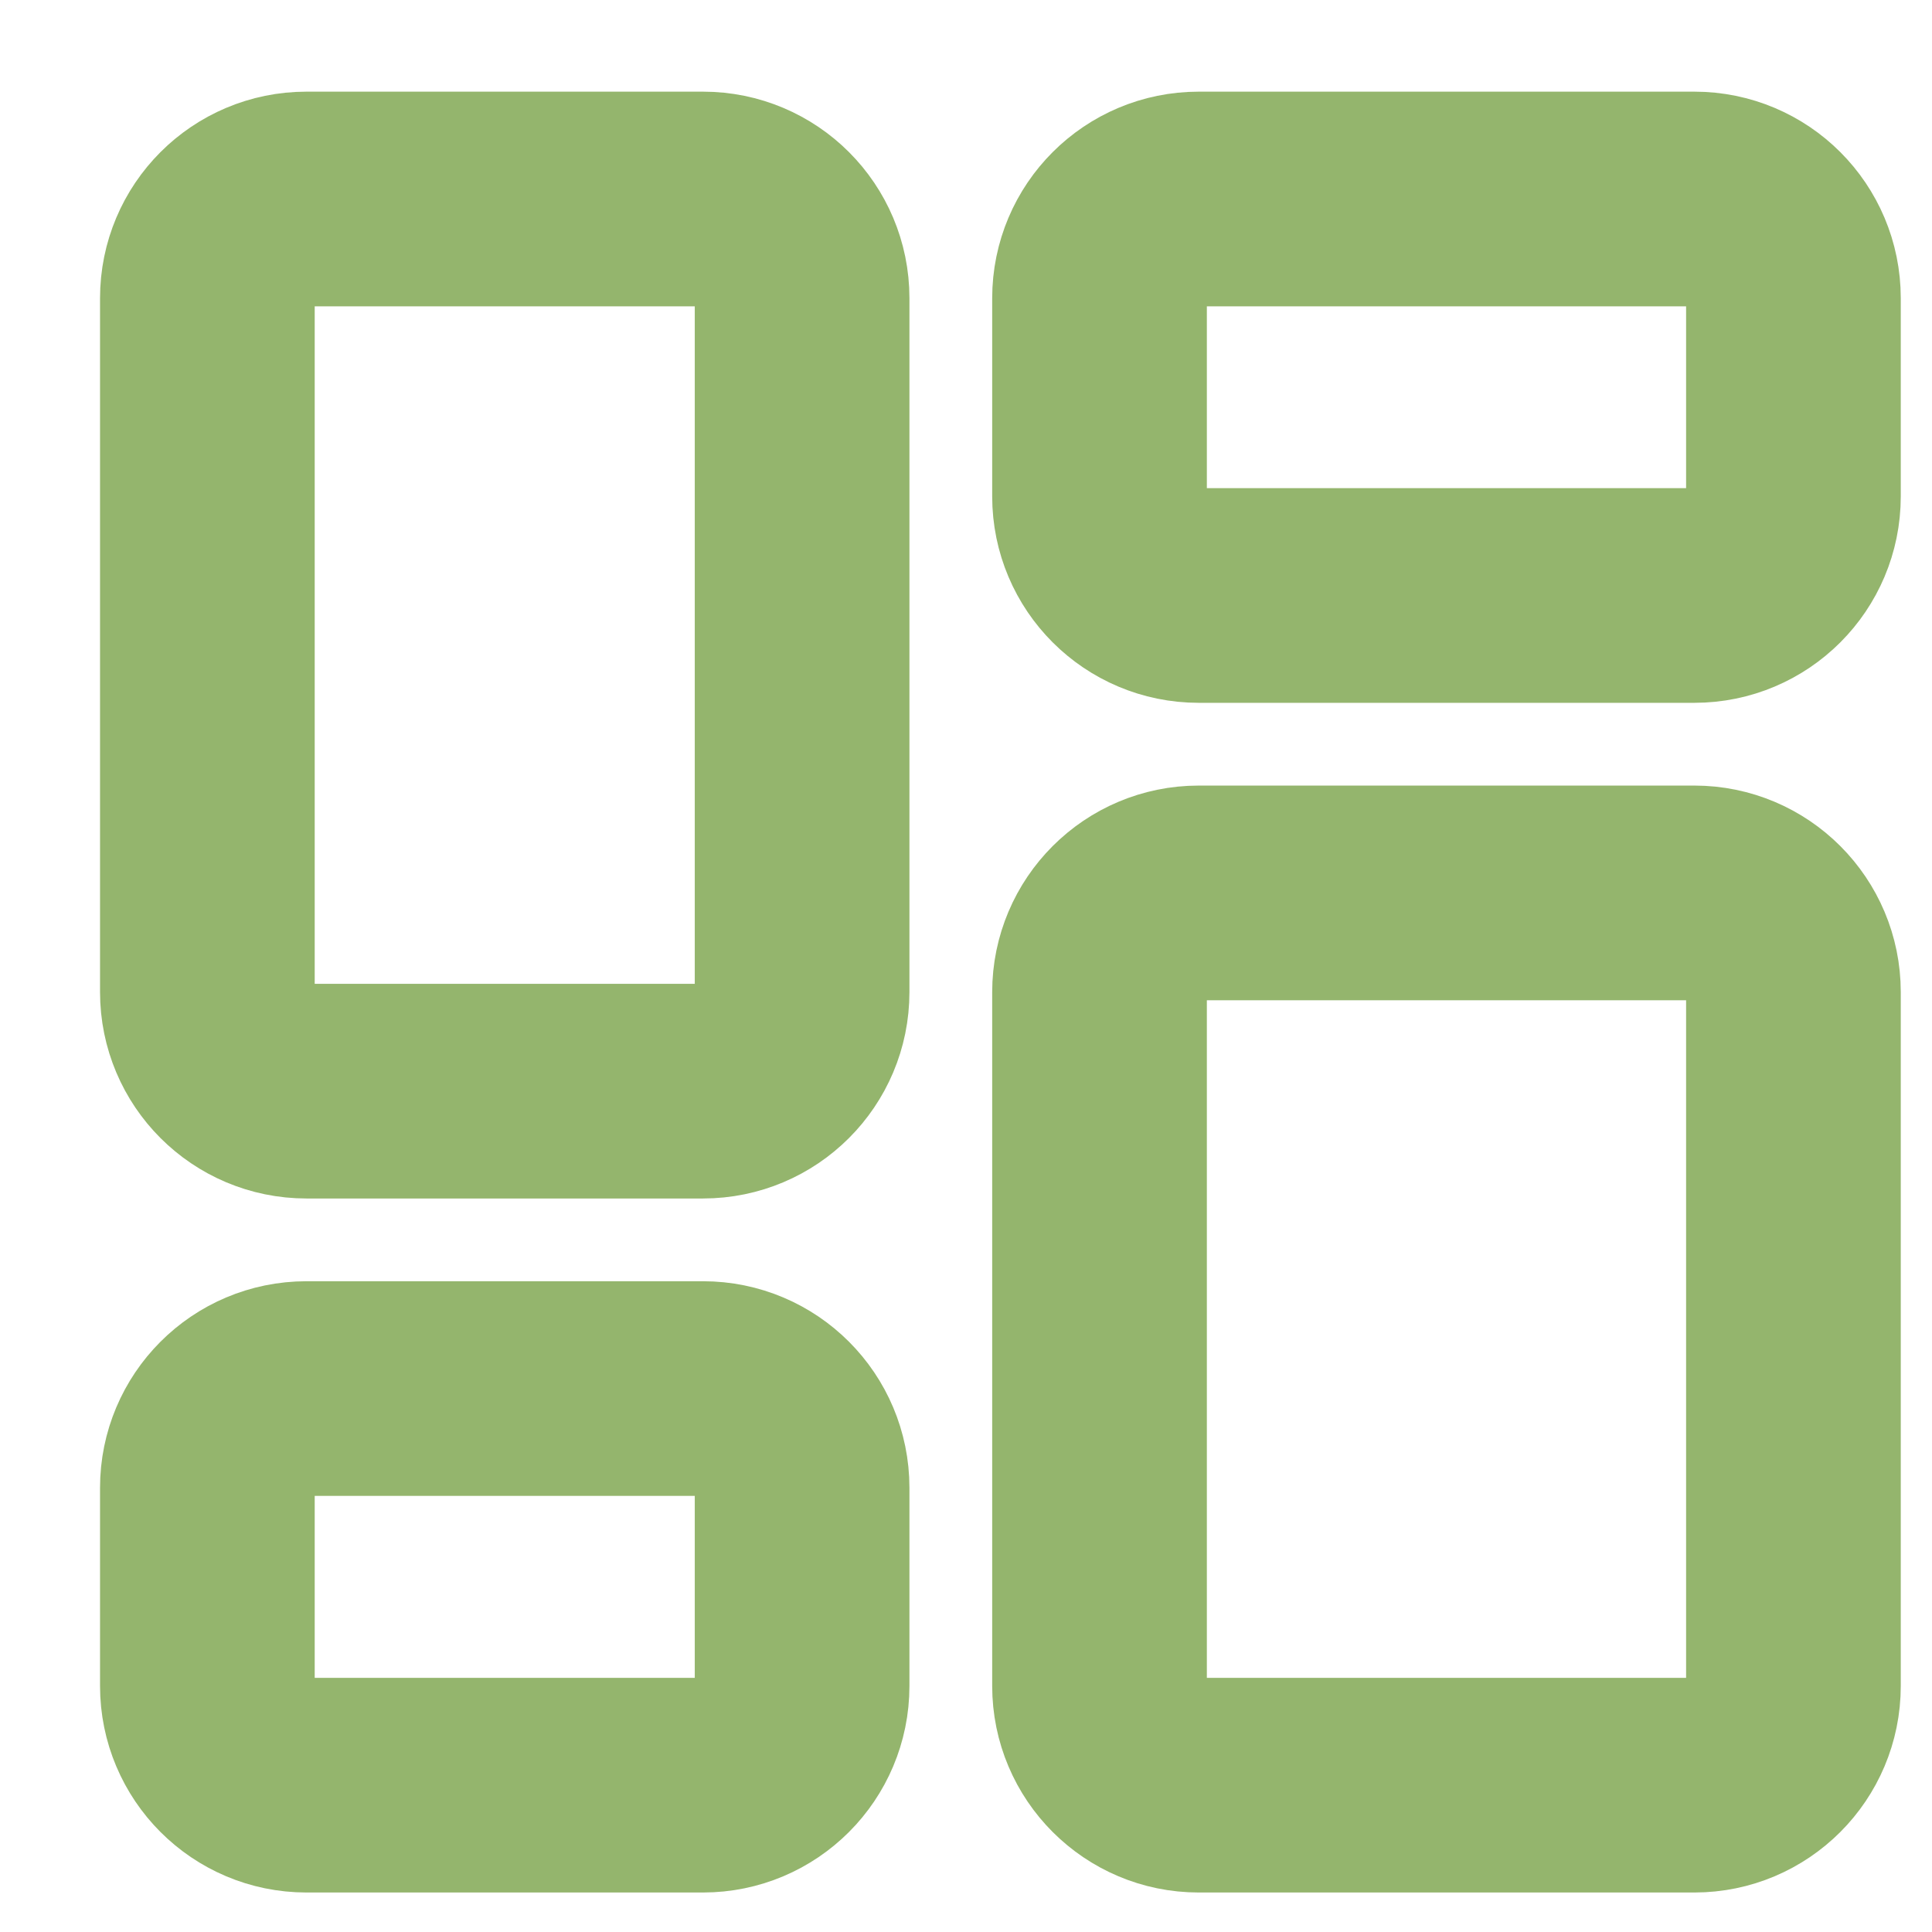 <svg width="18" height="18" viewBox="0 0 18 18" fill="none" xmlns="http://www.w3.org/2000/svg">
<path d="M10.244 9.243C10.244 8.733 10.658 8.319 11.168 8.319H15.786C16.296 8.319 16.709 8.733 16.709 9.243V15.708C16.709 16.218 16.296 16.632 15.786 16.632H11.168C10.658 16.632 10.244 16.218 10.244 15.708V9.243Z" stroke="#94B56D" stroke-width="2" stroke-linecap="round"/>
<path d="M1.932 2.778C1.932 2.267 2.345 1.854 2.855 1.854H6.55C7.06 1.854 7.473 2.267 7.473 2.778V9.243C7.473 9.753 7.06 10.166 6.55 10.166H2.855C2.345 10.166 1.932 9.753 1.932 9.243V2.778Z" stroke="#94B56D" stroke-width="2" stroke-linecap="round"/>
<path d="M1.932 13.861C1.932 13.351 2.345 12.937 2.855 12.937H6.55C7.06 12.937 7.473 13.351 7.473 13.861V15.708C7.473 16.218 7.06 16.632 6.55 16.632H2.855C2.345 16.632 1.932 16.218 1.932 15.708V13.861Z" stroke="#94B56D" stroke-width="2" stroke-linecap="round"/>
<path d="M10.244 2.778C10.244 2.267 10.658 1.854 11.168 1.854H15.786C16.296 1.854 16.709 2.267 16.709 2.778V4.625C16.709 5.135 16.296 5.548 15.786 5.548H11.168C10.658 5.548 10.244 5.135 10.244 4.625V2.778Z" stroke="#94B56D" stroke-width="2" stroke-linecap="round"/>
</svg>
